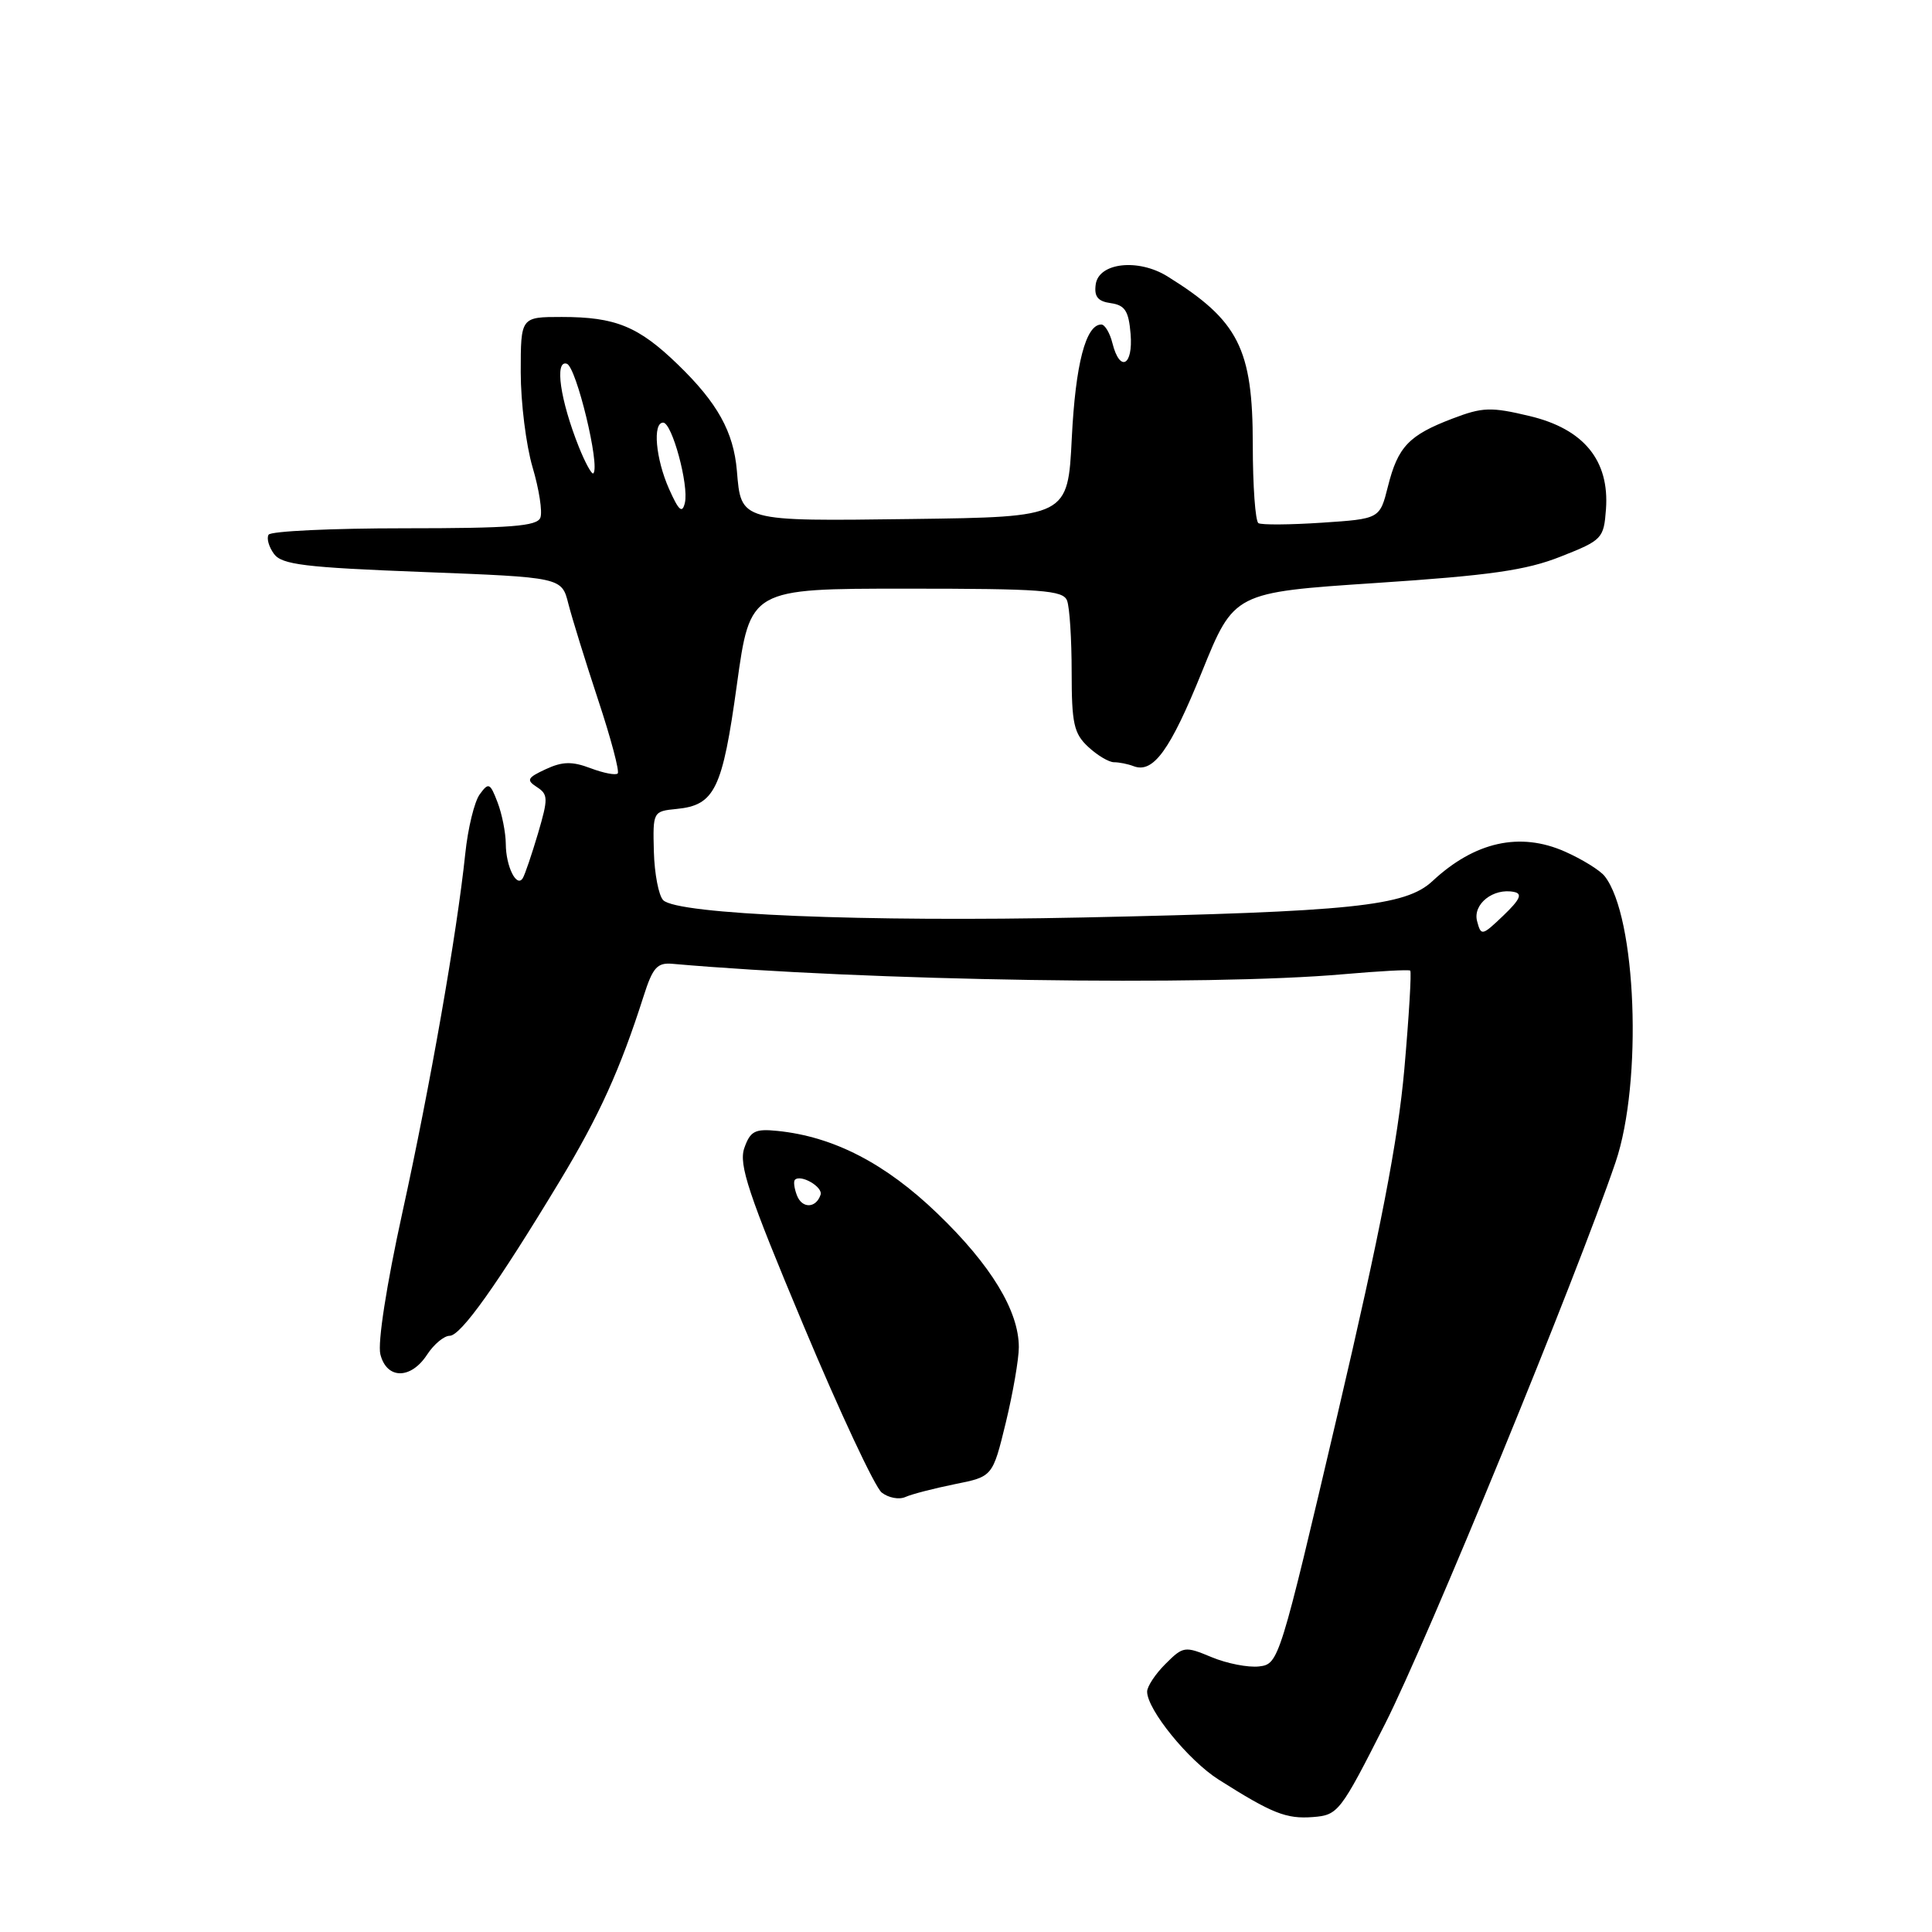 <?xml version="1.0" encoding="UTF-8" standalone="no"?>
<!DOCTYPE svg PUBLIC "-//W3C//DTD SVG 1.1//EN" "http://www.w3.org/Graphics/SVG/1.1/DTD/svg11.dtd" >
<svg xmlns="http://www.w3.org/2000/svg" xmlns:xlink="http://www.w3.org/1999/xlink" version="1.1" viewBox="0 0 256 256">
 <g >
 <path fill="currentColor"
d=" M 183.53 228.42 C 189.17 217.29 208.90 169.20 214.07 154.00 C 217.68 143.38 216.84 121.42 212.62 116.09 C 212.00 115.31 209.64 113.85 207.36 112.84 C 201.40 110.20 195.41 111.53 189.81 116.75 C 186.24 120.08 179.20 120.81 143.50 121.57 C 114.52 122.19 89.77 121.17 87.88 119.28 C 87.28 118.68 86.72 115.78 86.64 112.84 C 86.50 107.55 86.53 107.50 89.65 107.19 C 94.71 106.70 95.73 104.59 97.64 90.73 C 99.40 78.00 99.40 78.00 120.09 78.00 C 138.04 78.00 140.87 78.21 141.39 79.58 C 141.73 80.45 142.00 84.71 142.00 89.04 C 142.00 95.86 142.29 97.20 144.19 98.96 C 145.39 100.08 146.93 101.00 147.61 101.00 C 148.28 101.00 149.45 101.23 150.20 101.52 C 152.81 102.52 155.05 99.43 159.27 89.00 C 163.52 78.50 163.52 78.50 182.31 77.25 C 197.43 76.25 202.22 75.57 206.80 73.75 C 212.31 71.58 212.51 71.36 212.80 67.47 C 213.27 61.01 209.86 56.84 202.69 55.13 C 197.55 53.90 196.45 53.94 192.45 55.47 C 186.68 57.67 185.23 59.19 183.91 64.45 C 182.83 68.75 182.83 68.75 175.16 69.26 C 170.95 69.54 167.16 69.57 166.75 69.32 C 166.34 69.08 166.00 64.39 166.00 58.89 C 166.00 46.19 164.11 42.47 154.69 36.62 C 150.82 34.22 145.60 34.80 145.19 37.67 C 144.96 39.30 145.46 39.93 147.19 40.17 C 149.07 40.44 149.56 41.21 149.81 44.25 C 150.16 48.47 148.39 49.39 147.41 45.50 C 147.07 44.12 146.40 43.00 145.93 43.00 C 143.87 43.00 142.51 48.24 142.02 58.00 C 141.50 68.50 141.50 68.50 120.89 68.77 C 97.94 69.07 98.21 69.14 97.64 62.37 C 97.20 57.22 95.07 53.38 89.83 48.31 C 84.60 43.24 81.56 42.00 74.43 42.00 C 69.00 42.00 69.00 42.00 69.00 49.32 C 69.00 53.34 69.71 59.01 70.57 61.92 C 71.43 64.82 71.90 67.83 71.60 68.60 C 71.17 69.73 67.64 70.00 53.59 70.00 C 43.98 70.00 35.88 70.38 35.59 70.85 C 35.30 71.32 35.62 72.46 36.30 73.39 C 37.34 74.82 40.36 75.19 55.98 75.79 C 74.43 76.50 74.43 76.50 75.31 80.00 C 75.80 81.92 77.58 87.66 79.26 92.75 C 80.95 97.84 82.11 102.22 81.85 102.49 C 81.58 102.75 79.97 102.44 78.25 101.79 C 75.81 100.87 74.54 100.89 72.32 101.92 C 69.86 103.06 69.71 103.36 71.14 104.29 C 72.64 105.26 72.65 105.80 71.29 110.43 C 70.46 113.22 69.56 115.89 69.27 116.36 C 68.46 117.69 67.03 114.80 67.02 111.82 C 67.01 110.34 66.52 107.86 65.93 106.32 C 64.94 103.73 64.74 103.64 63.57 105.25 C 62.86 106.21 62.00 109.75 61.65 113.12 C 60.54 123.71 57.00 143.89 53.31 160.70 C 51.21 170.27 50.02 177.94 50.40 179.45 C 51.23 182.78 54.43 182.81 56.59 179.50 C 57.49 178.12 58.84 177.00 59.58 177.00 C 61.06 177.00 65.90 170.20 74.19 156.47 C 79.40 147.85 82.20 141.65 85.28 132.00 C 86.49 128.20 87.08 127.53 89.10 127.71 C 114.91 129.98 159.98 130.68 178.00 129.09 C 182.68 128.68 186.66 128.46 186.86 128.61 C 187.05 128.76 186.70 134.64 186.08 141.69 C 185.23 151.20 182.95 163.00 177.21 187.50 C 169.56 220.12 169.44 220.50 166.84 220.81 C 165.39 220.98 162.55 220.42 160.54 219.58 C 156.99 218.10 156.78 218.13 154.43 220.48 C 153.09 221.81 152.00 223.47 152.00 224.15 C 152.00 226.53 157.48 233.28 161.48 235.81 C 168.57 240.30 170.43 241.04 173.96 240.77 C 177.31 240.51 177.60 240.13 183.53 228.42 Z  M 126.52 196.66 C 131.53 195.66 131.53 195.66 133.27 188.52 C 134.22 184.60 135.00 180.09 135.00 178.51 C 135.00 173.70 131.31 167.62 124.23 160.81 C 117.33 154.16 110.45 150.60 103.00 149.85 C 100.04 149.55 99.42 149.87 98.63 152.11 C 97.86 154.30 99.13 158.13 106.46 175.61 C 111.27 187.10 115.94 197.07 116.83 197.77 C 117.72 198.47 119.13 198.74 119.97 198.36 C 120.81 197.98 123.76 197.22 126.52 196.66 Z  M 195.72 122.05 C 195.13 119.79 197.89 117.62 200.63 118.19 C 201.77 118.42 201.41 119.20 199.21 121.31 C 196.37 124.02 196.25 124.05 195.72 122.05 Z  M 88.65 64.78 C 86.88 60.79 86.45 56.00 87.87 56.00 C 89.05 56.00 91.30 64.31 90.75 66.63 C 90.40 68.09 89.94 67.68 88.65 64.78 Z  M 76.70 59.22 C 74.23 53.03 73.45 47.65 75.11 48.20 C 76.37 48.62 79.55 61.79 78.62 62.72 C 78.42 62.92 77.55 61.34 76.70 59.22 Z  M 105.60 158.40 C 105.24 157.47 105.12 156.54 105.33 156.33 C 106.11 155.56 109.07 157.28 108.73 158.31 C 108.13 160.12 106.28 160.17 105.60 158.40 Z "/>
</g>
</svg>